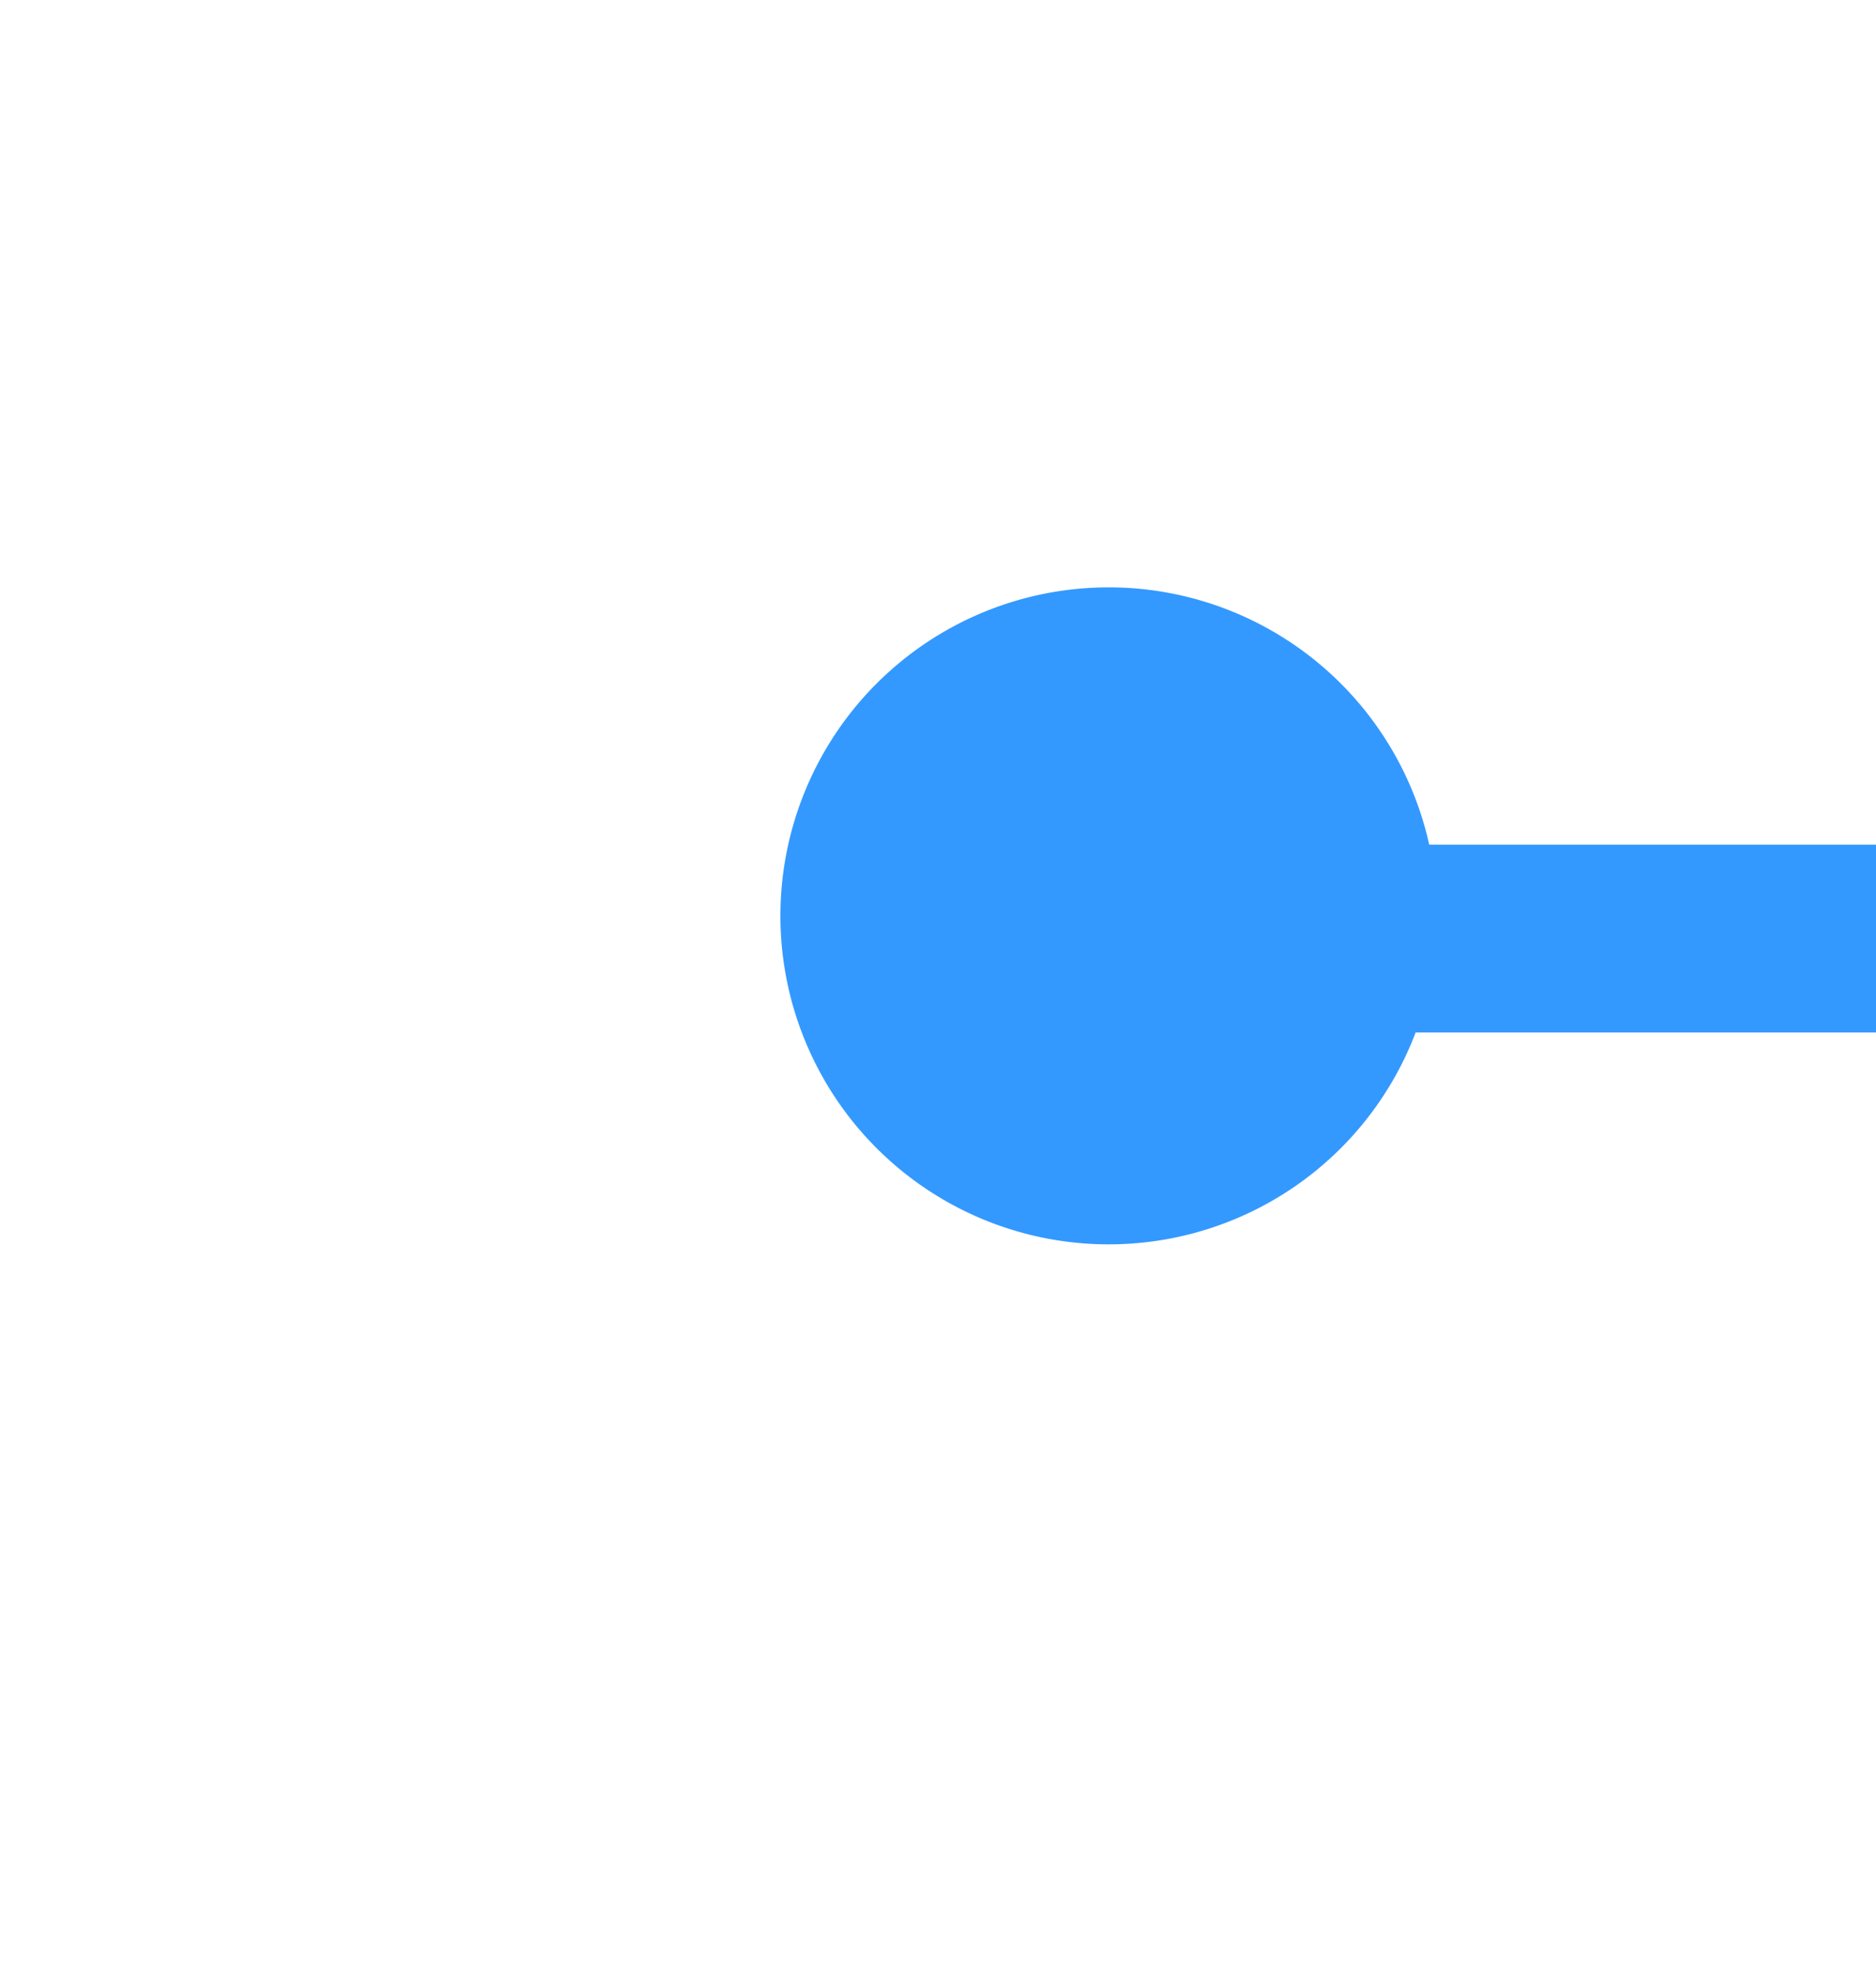﻿<?xml version="1.0" encoding="utf-8"?>
<svg version="1.1" xmlns:xlink="http://www.w3.org/1999/xlink" width="20px" height="21px" preserveAspectRatio="xMidYMin meet" viewBox="1002 194  18 21" xmlns="http://www.w3.org/2000/svg">
  <path d="M 1011.642 202.855  A 3 3 0 0 0 1014 204 L 1165 204  A 5 5 0 0 1 1170 209 L 1170 282  A 5 5 0 0 0 1175 287 L 1186 287  " stroke-width="2" stroke="#3399ff" fill="none" />
  <path d="M 1012.82 200.258  A 3.5 3.5 0 0 0 1009.32 203.758 A 3.5 3.5 0 0 0 1012.82 207.258 A 3.5 3.5 0 0 0 1016.32 203.758 A 3.5 3.5 0 0 0 1012.82 200.258 Z M 1180.893 282.707  L 1185.186 287  L 1180.893 291.293  L 1182.307 292.707  L 1187.307 287.707  L 1188.014 287  L 1187.307 286.293  L 1182.307 281.293  L 1180.893 282.707  Z " fill-rule="nonzero" fill="#3399ff" stroke="none" />
</svg>